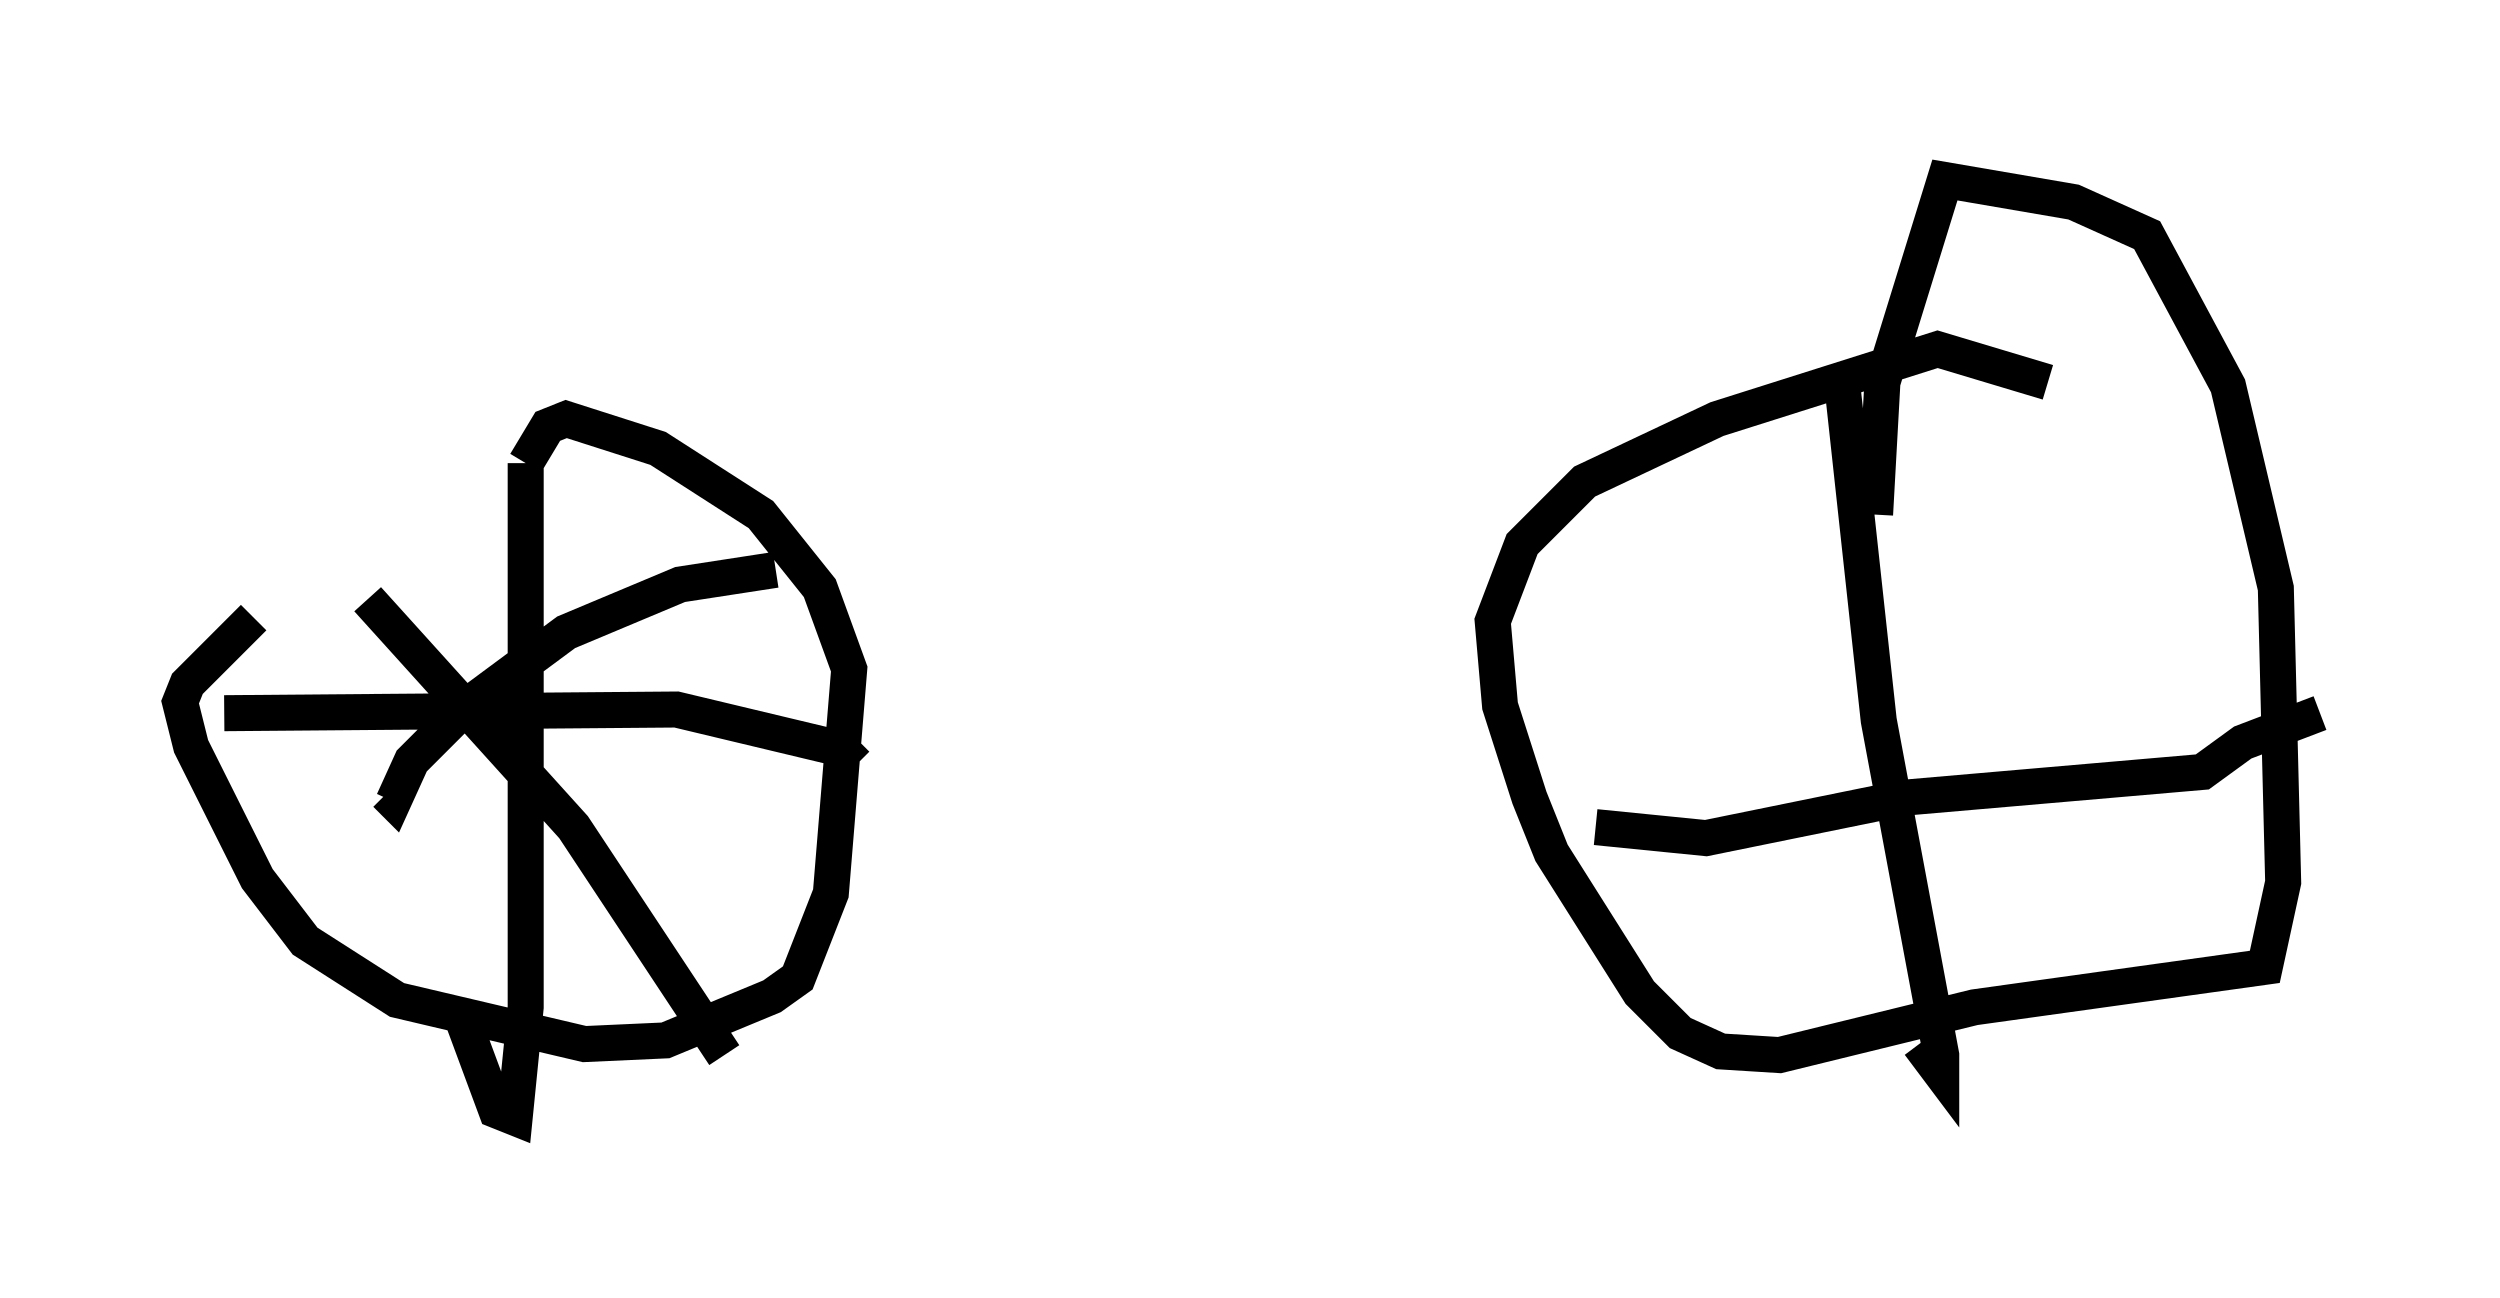 <?xml version="1.0" encoding="utf-8" ?>
<svg baseProfile="full" height="36.032" version="1.1" width="69.413" xmlns="http://www.w3.org/2000/svg" xmlns:ev="http://www.w3.org/2001/xml-events" xmlns:xlink="http://www.w3.org/1999/xlink"><defs /><rect fill="white" height="36.032" width="69.413" x="0" y="0" /><path d="M14.8, 11.942 m-7.758, 5.206 l-1.838, 1.838 -0.204, 0.51 l0.306, 1.225 1.838, 3.675 l1.327, 1.735 2.552, 1.633 l5.206, 1.225 2.246, -0.102 l2.96, -1.225 0.715, -0.51 l0.919, -2.348 0.51, -6.227 l-0.817, -2.246 -1.633, -2.042 l-2.858, -1.838 -2.552, -0.817 l-0.51, 0.204 -0.613, 1.021 m0.0, 0.0 l0.0, 15.109 -0.306, 3.063 l-0.51, -0.204 -1.021, -2.756 m-6.533, -8.269 l12.556, -0.102 4.696, 1.123 l0.306, -0.306 m-2.246, -4.696 l-2.654, 0.408 -3.165, 1.327 l-2.756, 2.042 -1.531, 1.531 l-0.51, 1.123 -0.204, -0.204 m-0.51, -5.41 l5.717, 6.329 4.185, 6.329 m36.75, -18.681 l-3.063, -0.919 -6.125, 1.94 l-3.675, 1.735 -1.735, 1.735 l-0.817, 2.144 0.204, 2.348 l0.817, 2.552 0.613, 1.531 l2.45, 3.879 1.123, 1.123 l1.123, 0.51 1.633, 0.102 l5.41, -1.327 8.065, -1.123 l0.51, -2.348 -0.204, -8.167 l-1.327, -5.615 -2.246, -4.185 l-2.042, -0.919 -3.573, -0.613 l-1.735, 5.615 -0.204, 3.675 m-0.919, -3.675 l1.021, 9.392 1.735, 9.29 l0.0, 0.51 -0.613, -0.817 m-8.983, -6.023 l3.063, 0.306 5.513, -1.123 l8.269, -0.715 1.123, -0.817 l2.144, -0.817 " fill="none" stroke="black" stroke-width="1" /></svg>